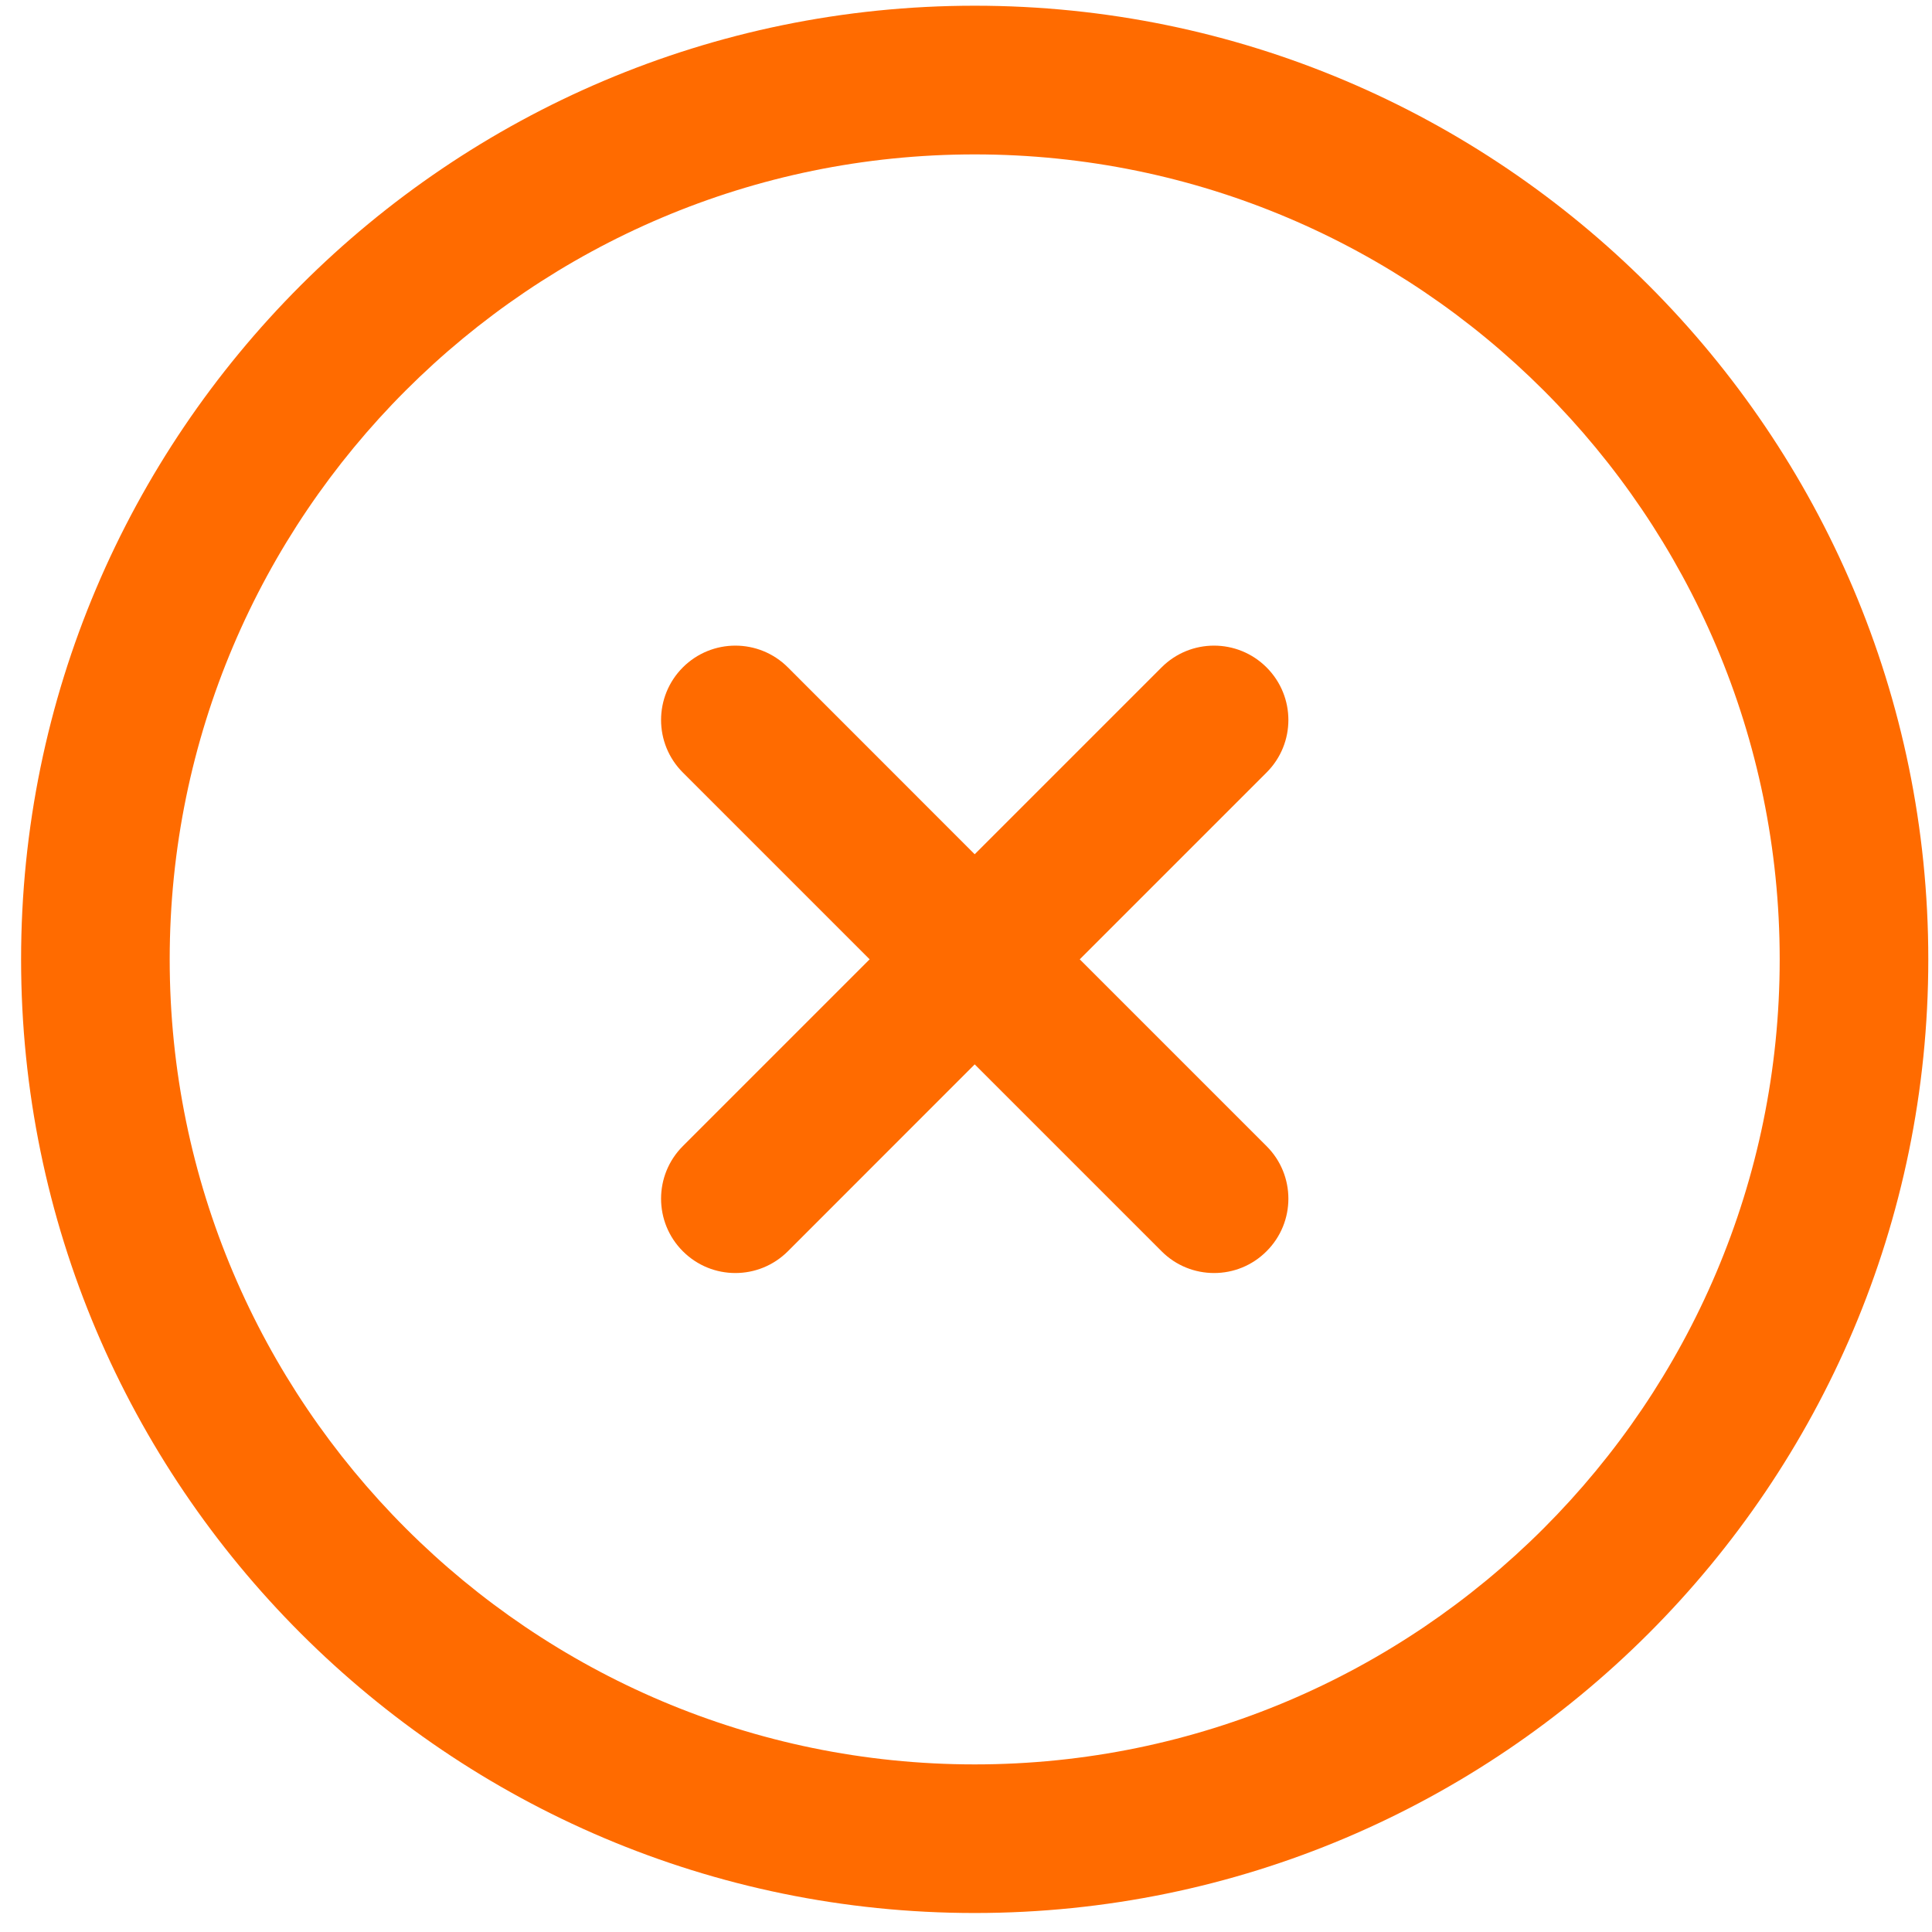 <svg width="24" height="24" viewBox="0 0 24 24" fill="none" xmlns="http://www.w3.org/2000/svg">
<path fill-rule="evenodd" clip-rule="evenodd" d="M15.734 8.291C15.373 7.93 14.789 7.93 14.429 8.291L12.108 10.612L9.788 8.291C9.427 7.93 8.843 7.93 8.482 8.291C8.122 8.652 8.122 9.236 8.482 9.596L10.803 11.917L8.482 14.238C8.122 14.598 8.122 15.183 8.482 15.543C8.663 15.724 8.898 15.814 9.135 15.814C9.371 15.814 9.607 15.724 9.788 15.543L12.108 13.222L14.429 15.543C14.609 15.724 14.845 15.814 15.082 15.814C15.318 15.814 15.554 15.724 15.734 15.543C16.095 15.183 16.095 14.598 15.734 14.238L13.413 11.917L15.734 9.596C16.095 9.236 16.095 8.652 15.734 8.291ZM12.108 21.918C6.595 21.918 2.108 17.431 2.108 11.918C2.108 6.403 6.595 1.918 12.108 1.918C17.623 1.918 22.108 6.403 22.108 11.918C22.108 17.431 17.623 21.918 12.108 21.918ZM12.108 0.071C5.577 0.071 0.262 5.385 0.262 11.918C0.262 18.449 5.577 23.764 12.108 23.764C18.641 23.764 23.954 18.449 23.954 11.918C23.954 5.385 18.641 0.071 12.108 0.071Z" fill="#FF6B00"/>
</svg>
